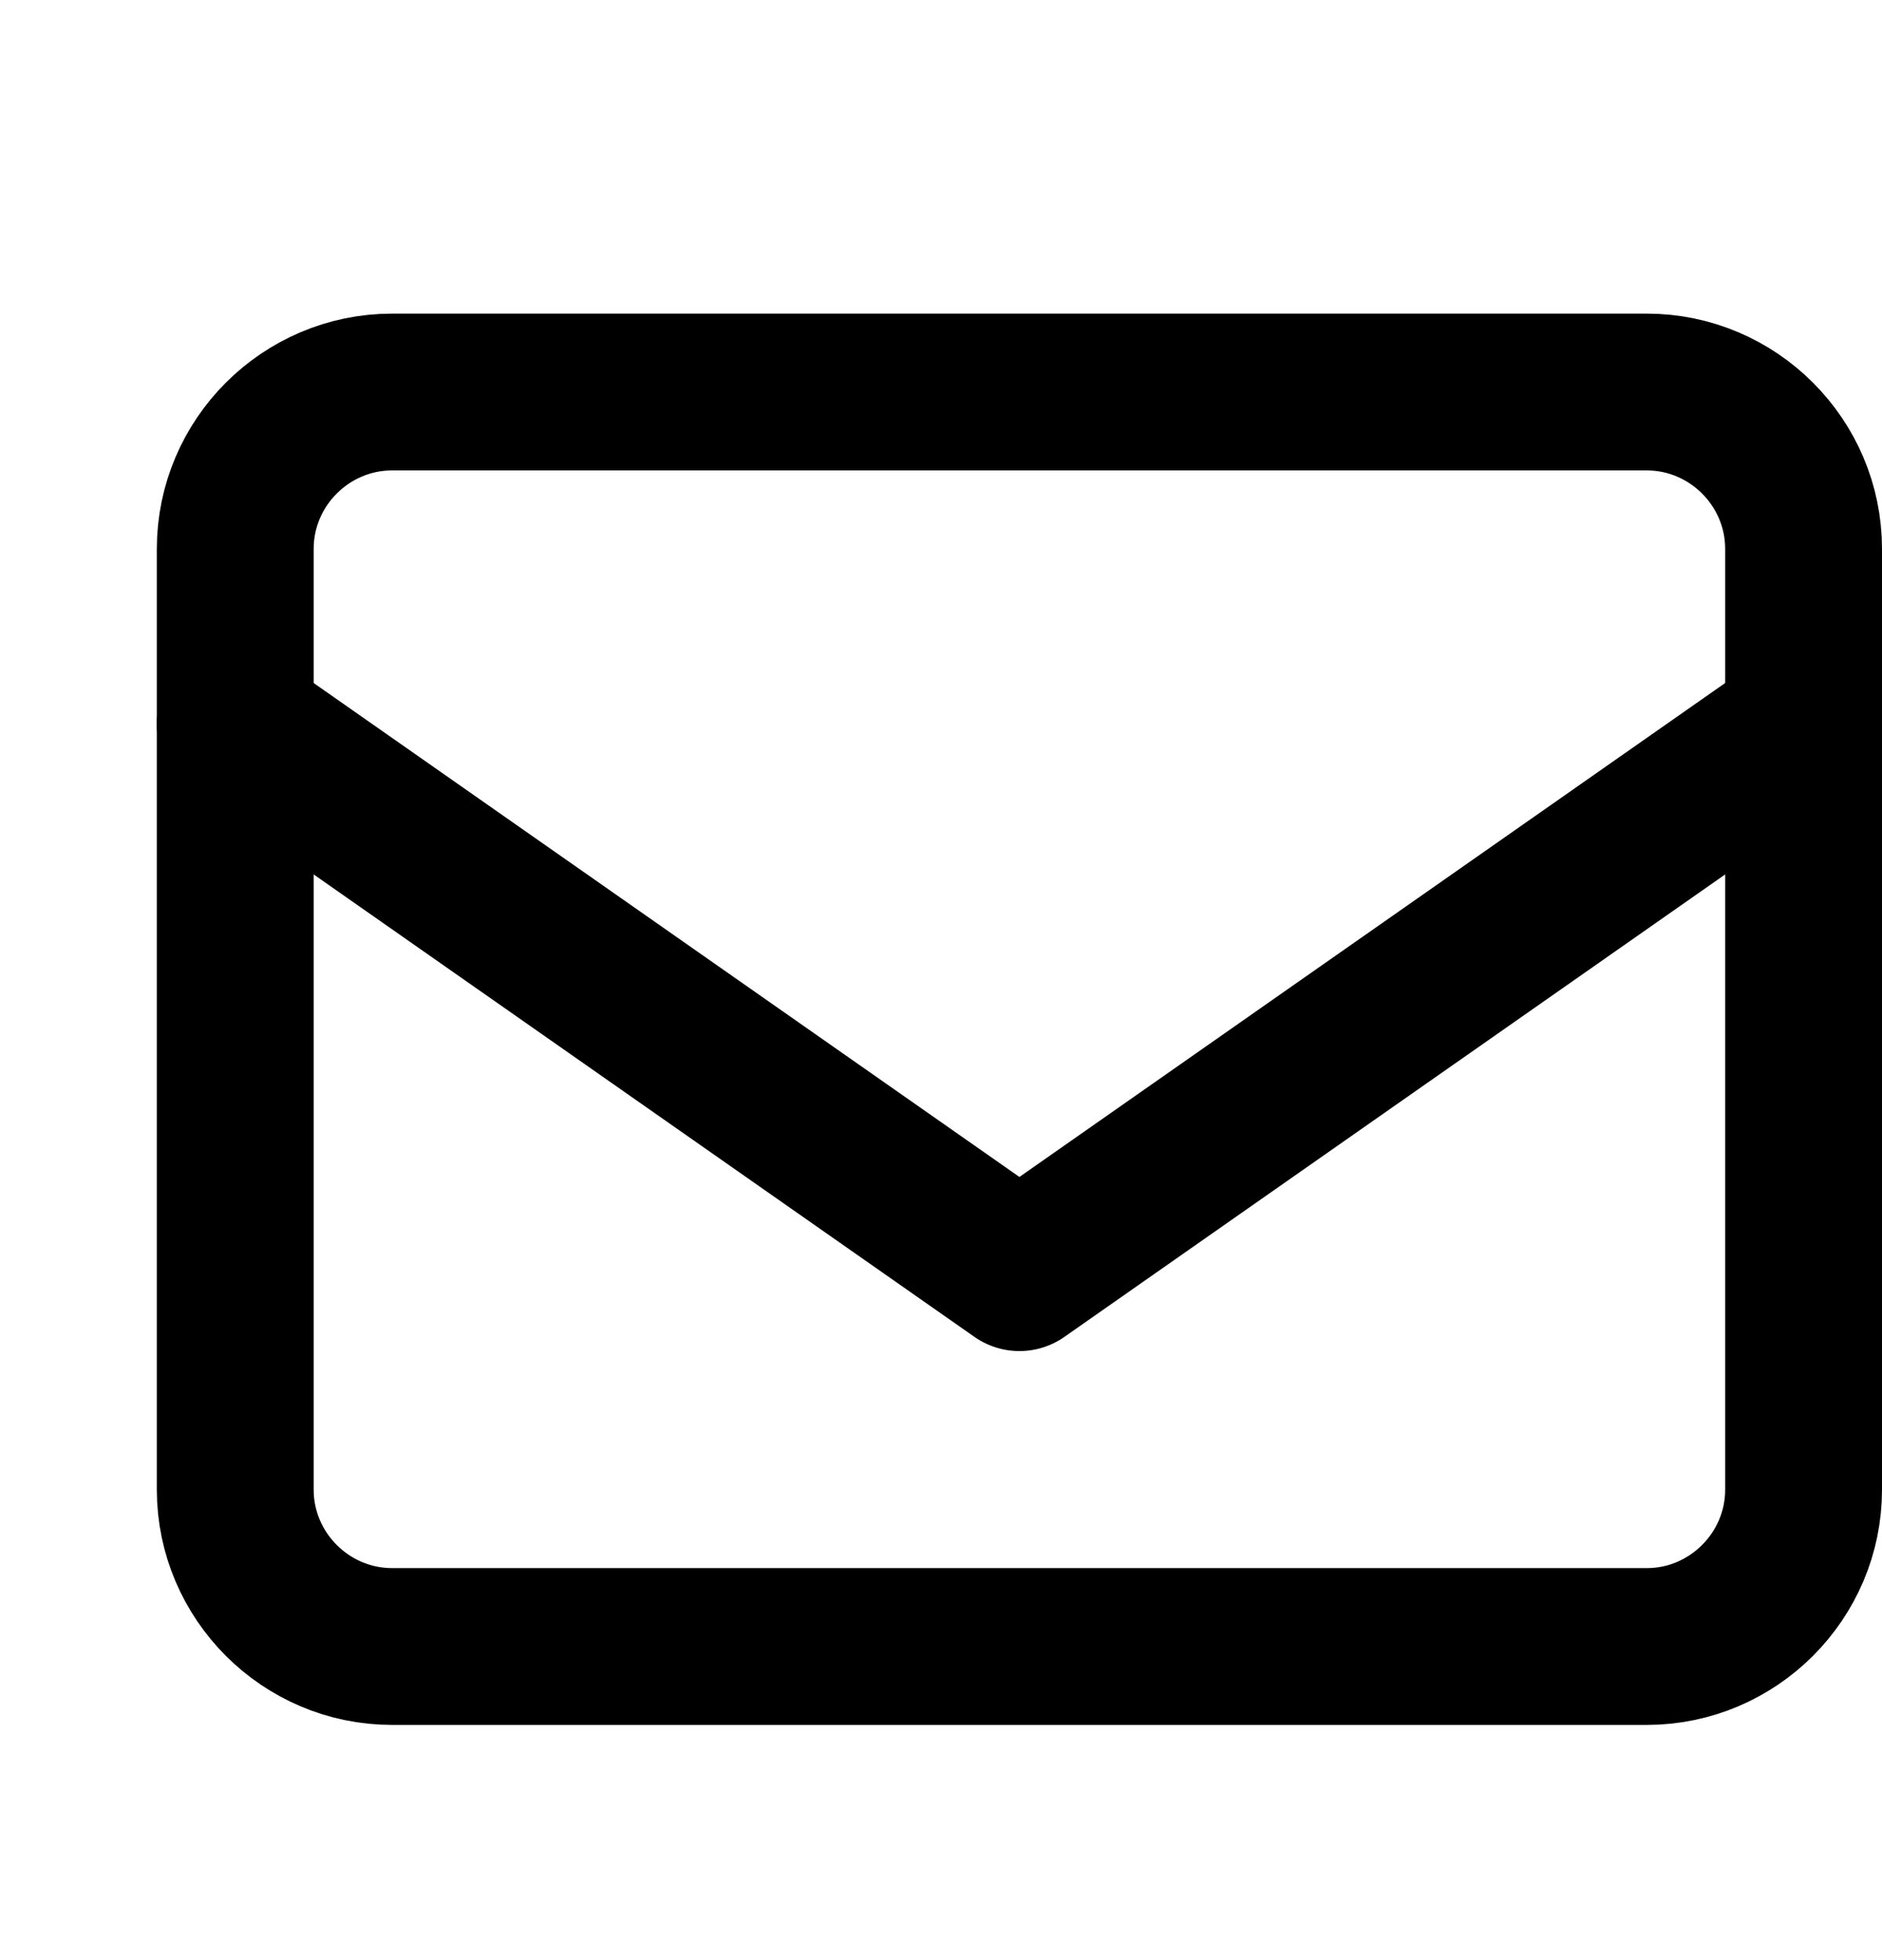 <svg width="24" height="25" viewBox="0 0 24 25" fill="none" xmlns="http://www.w3.org/2000/svg">
<path d="M5 5H21C22.1 5 23 5.9 23 7V19C23 20.1 22.1 21 21 21H5C3.9 21 3 20.1 3 19V7C3 5.9 3.9 5 5 5Z" stroke="black" stroke-width="2" stroke-linecap="round" stroke-linejoin="round"/>
<path d="M23 9.232L13 16.232L3 9.232" stroke="black" stroke-width="2" stroke-linecap="round" stroke-linejoin="round"/>
</svg>
